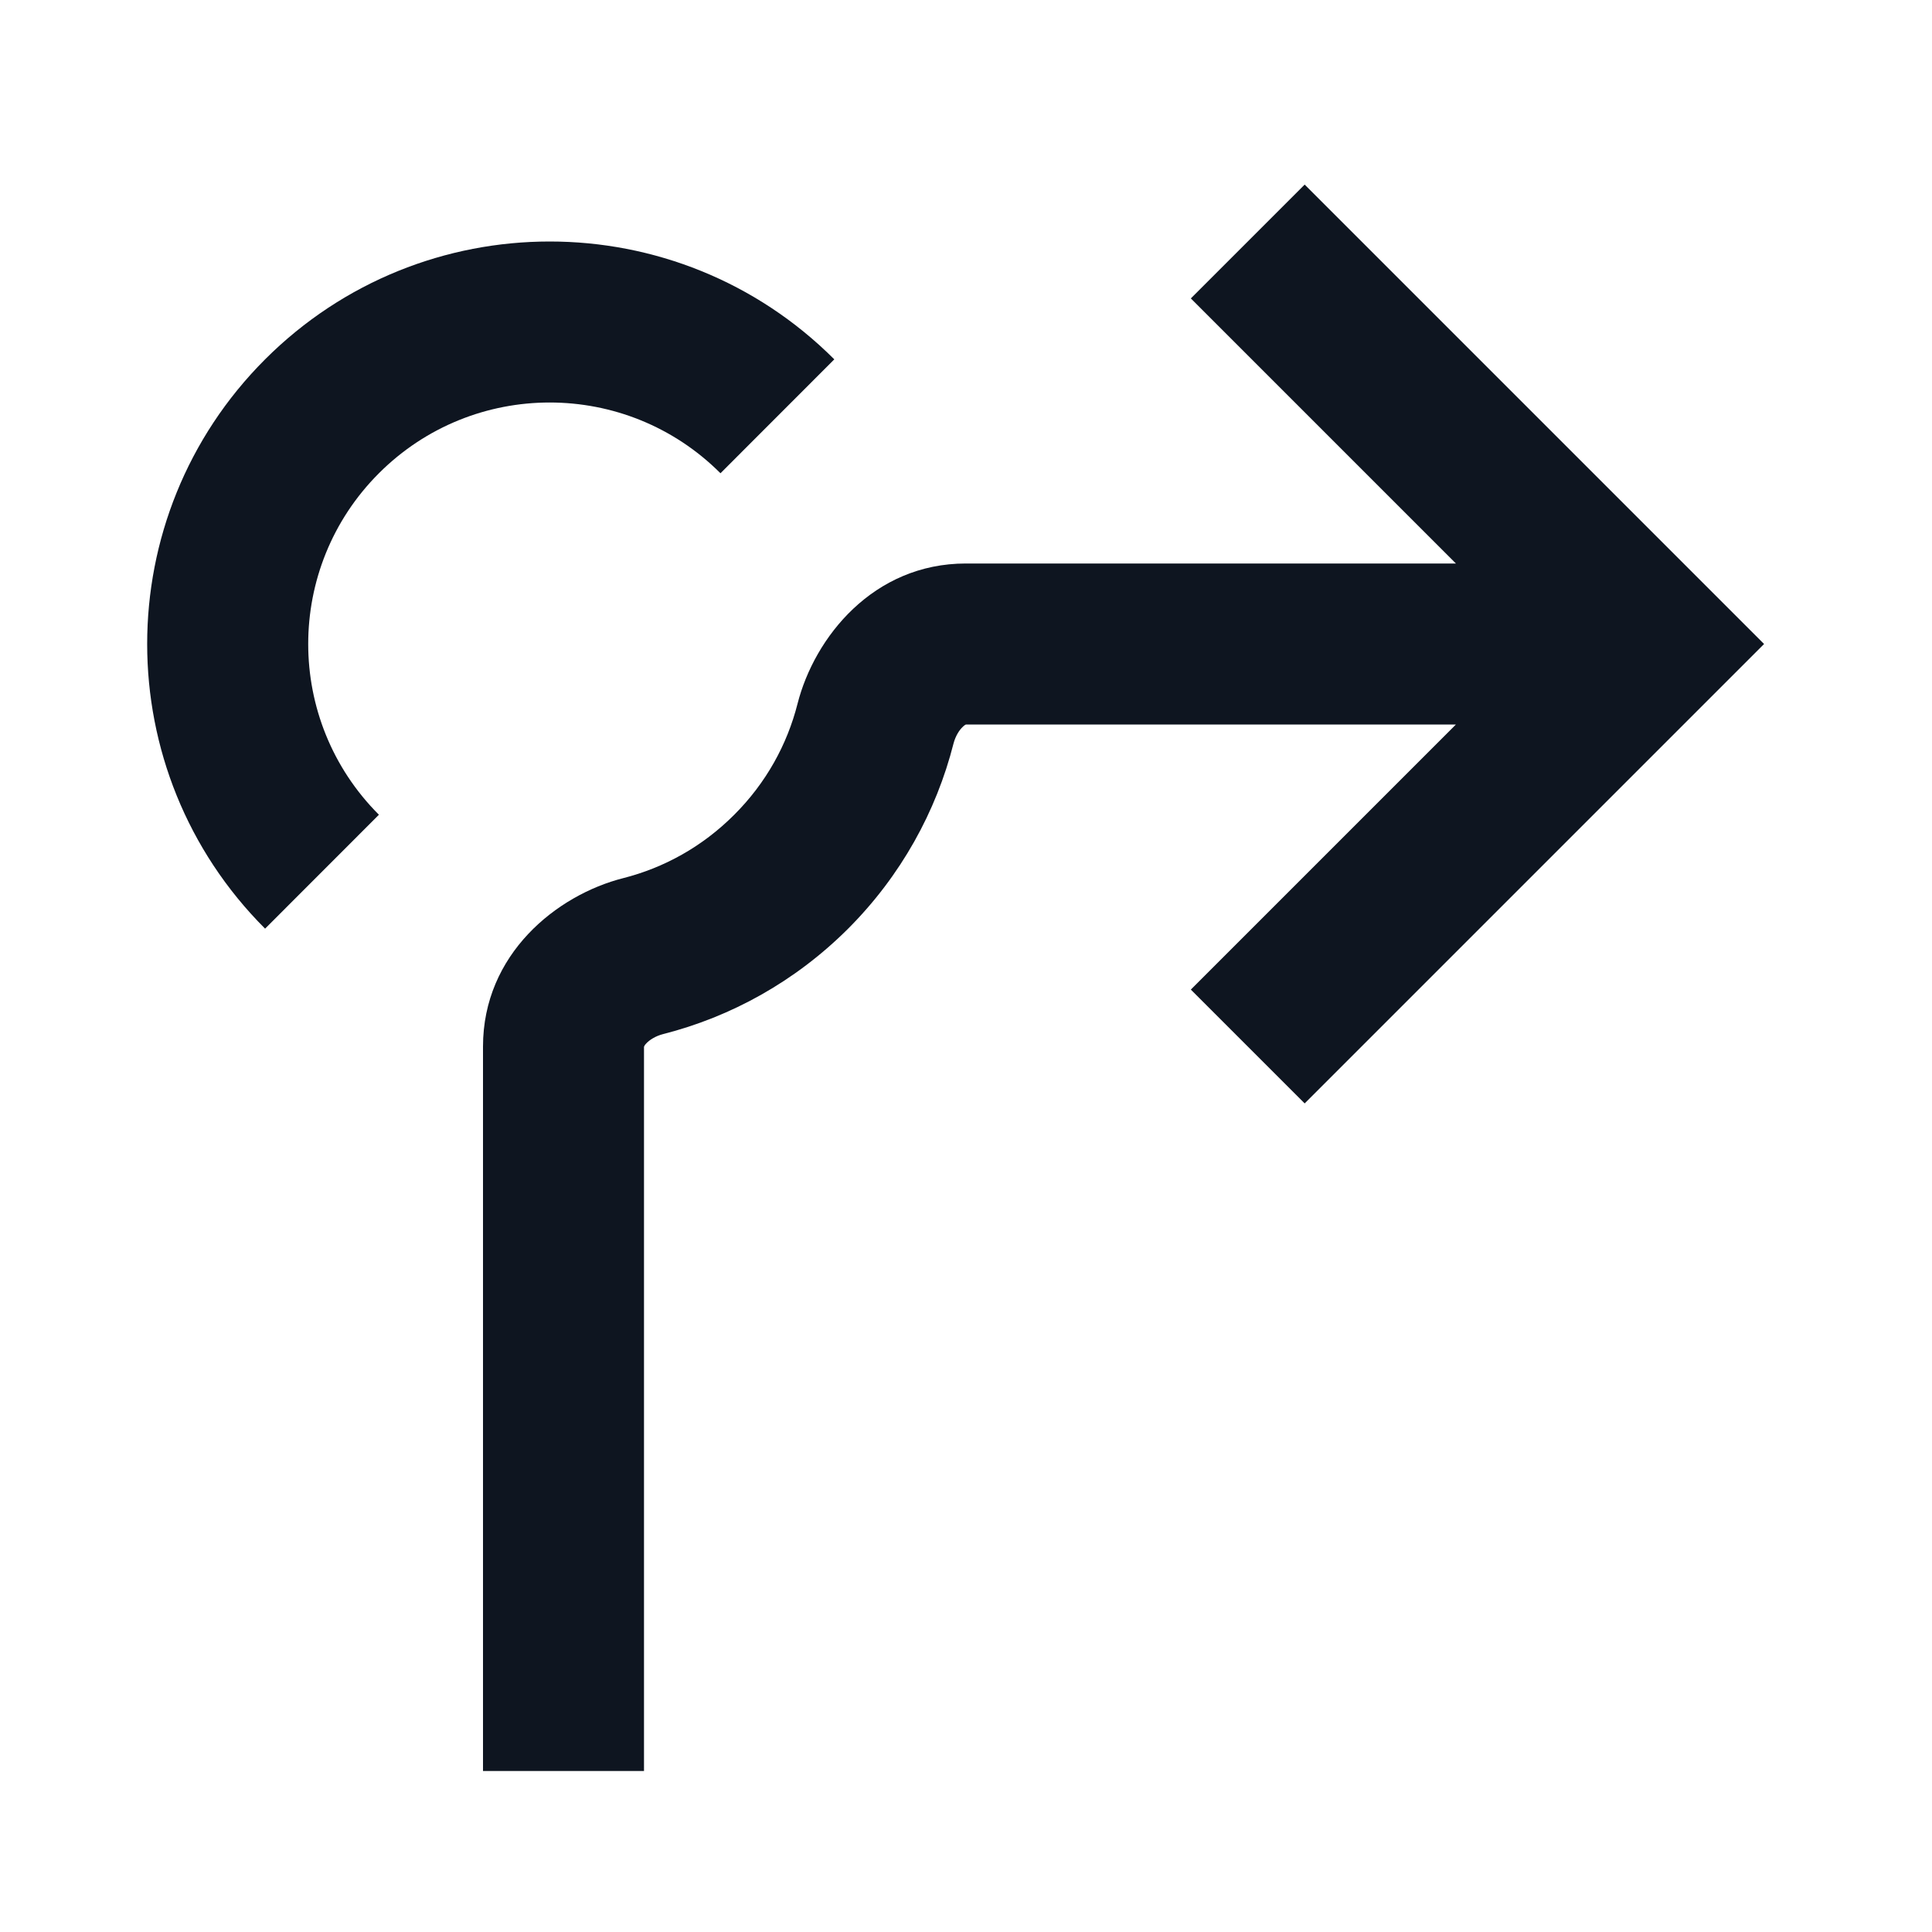 <svg width="24" height="24" viewBox="0 0 24 24" fill="none" xmlns="http://www.w3.org/2000/svg">
<path d="M21.914 8L16.207 13.707L14.793 12.293L18.086 9L11.999 9C11.995 9.002 11.981 9.008 11.962 9.027C11.918 9.067 11.87 9.141 11.845 9.236C11.631 10.079 11.193 10.878 10.536 11.536C9.878 12.193 9.081 12.631 8.237 12.846C8.143 12.87 8.069 12.918 8.028 12.962C8.009 12.982 8.002 12.996 8.001 13.001L8 13.002L8 22L6 22L6 13.001C6 11.853 6.915 11.118 7.744 10.908C8.247 10.78 8.724 10.519 9.121 10.121C9.518 9.725 9.779 9.247 9.907 8.743C10.117 7.916 10.849 7 11.998 7L18.086 7L14.793 3.707L16.207 2.293L21.914 8Z" fill="#0E1520"/>
<path d="M4.707 5.879C5.879 4.707 7.778 4.707 8.95 5.879L10.364 4.464C8.411 2.512 5.246 2.512 3.293 4.464C1.34 6.417 1.34 9.583 3.293 11.536L4.707 10.121C3.536 8.95 3.536 7.05 4.707 5.879Z" fill="#0E1520"/>
</svg>
